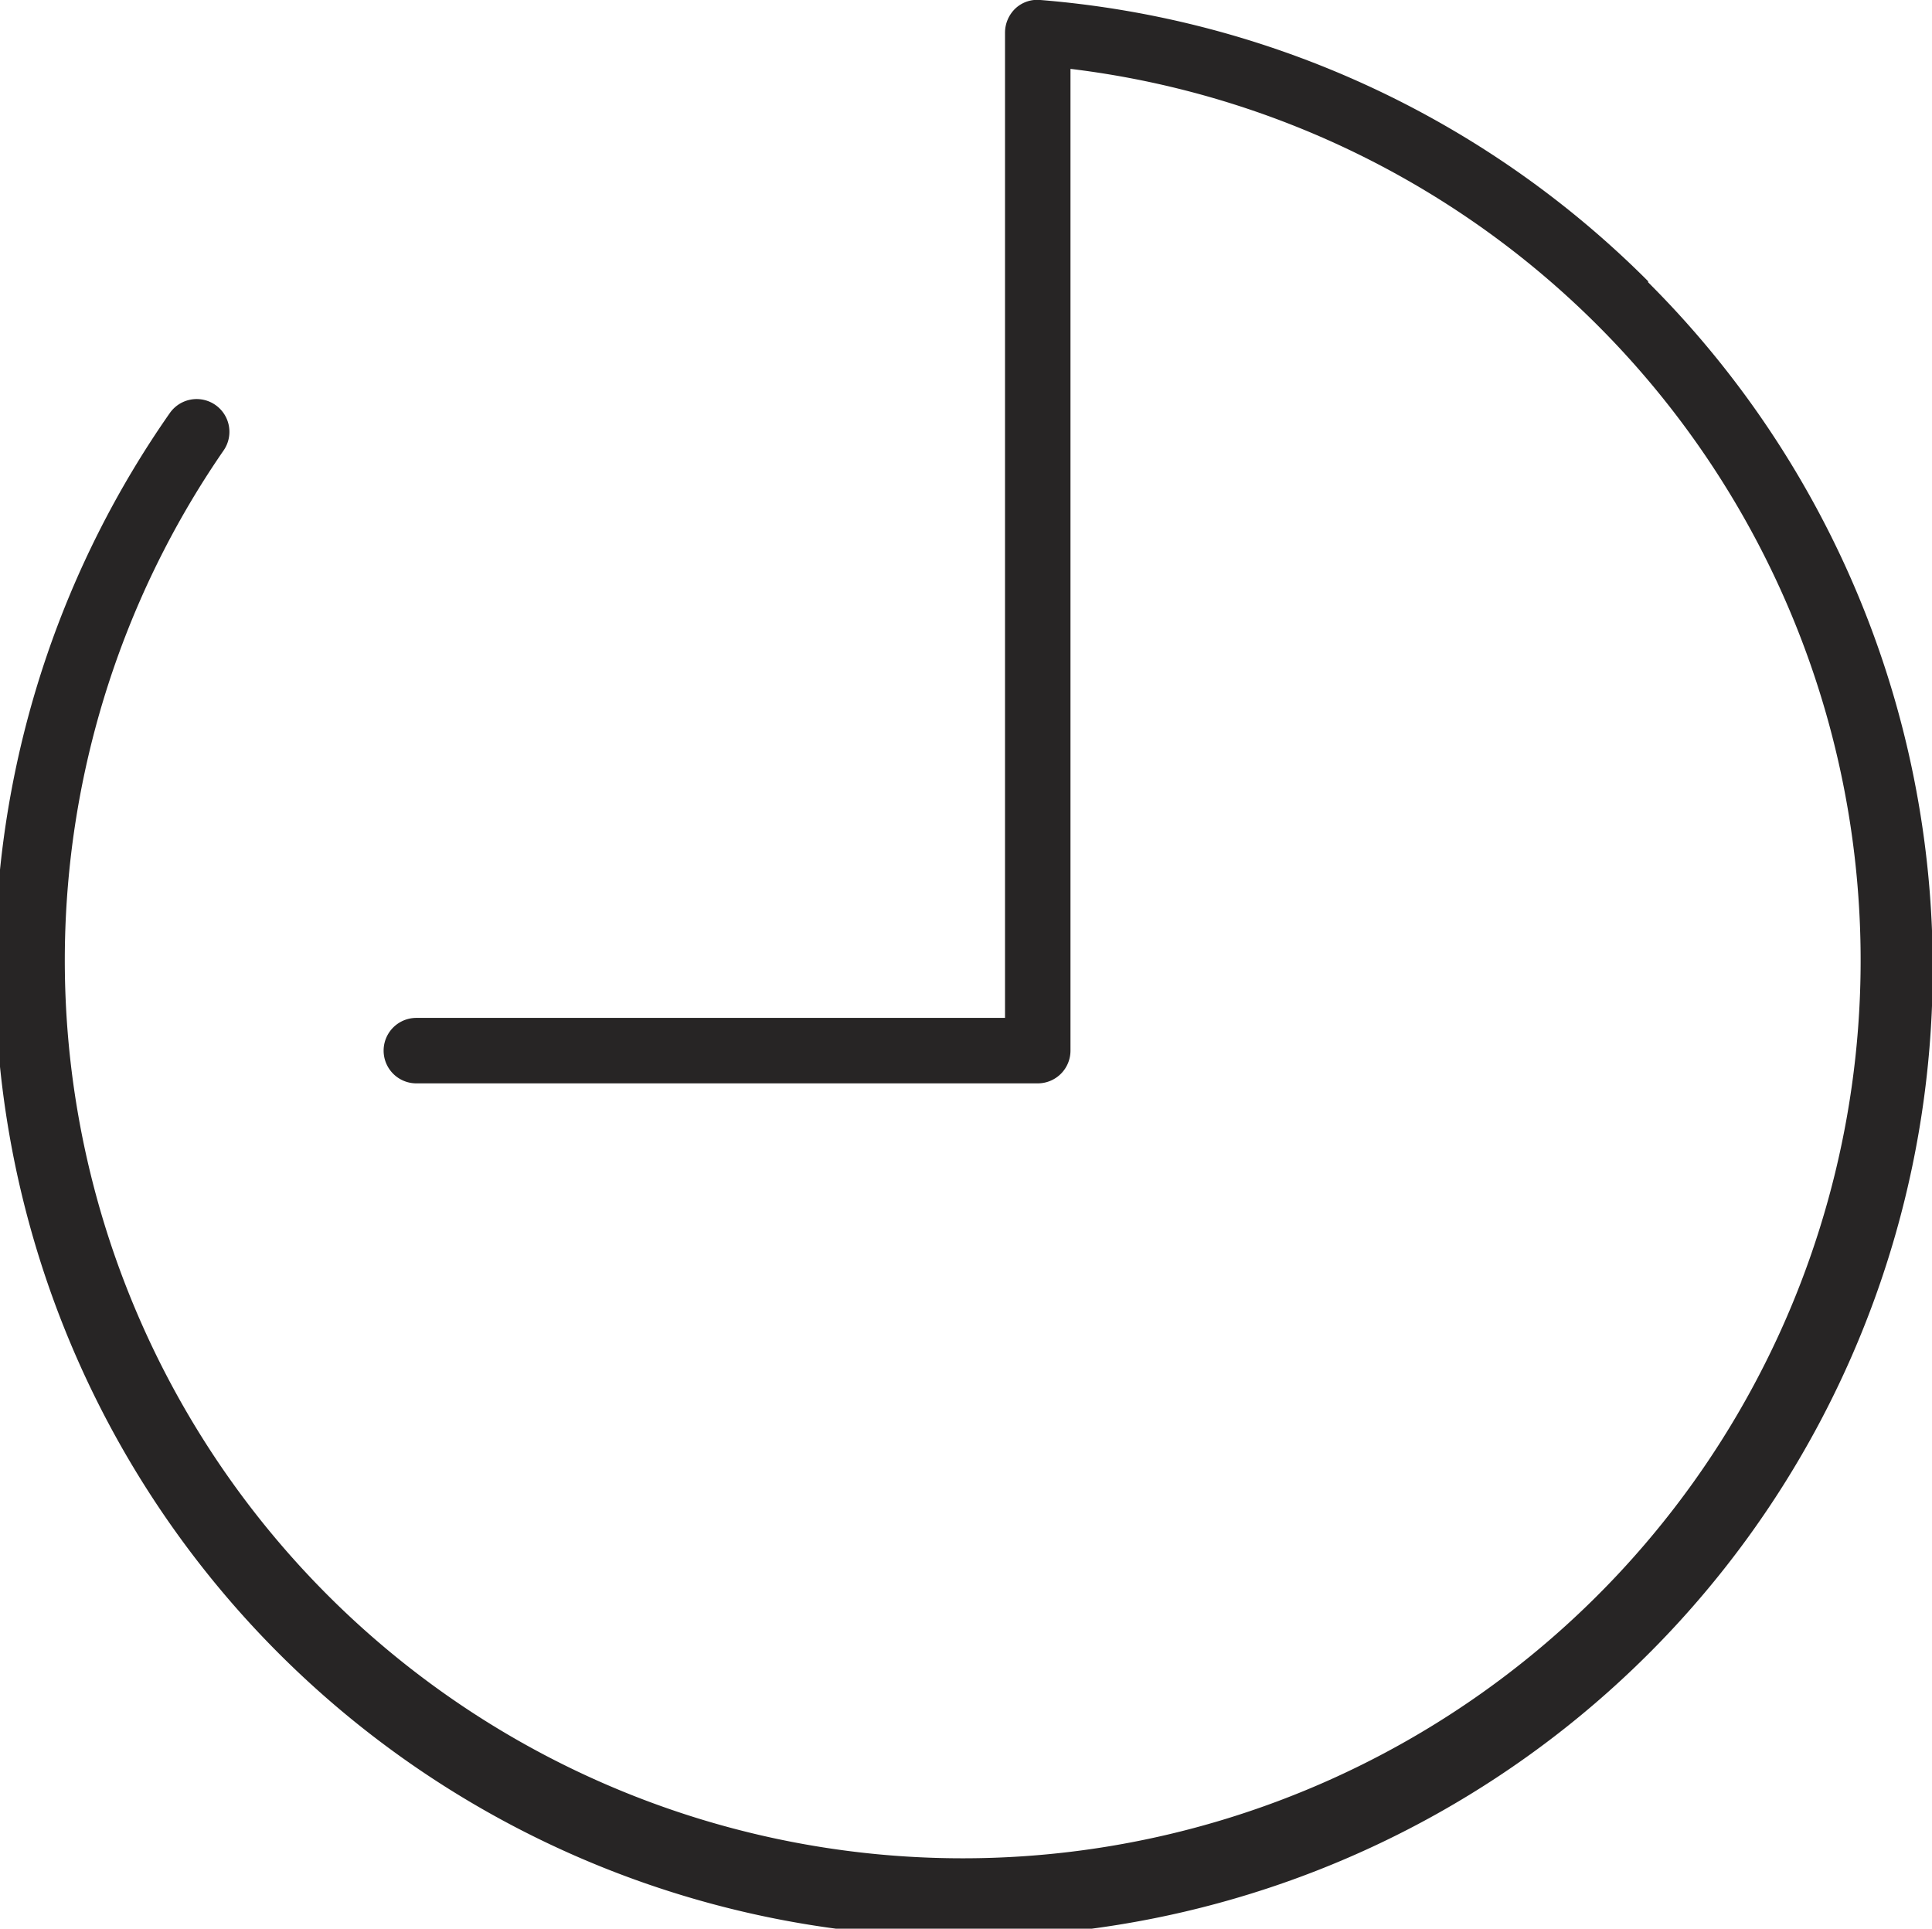 <svg xmlns="http://www.w3.org/2000/svg" viewBox="0 0 73.78 73.65"><defs><style>.cls-1{fill:#272525;}</style></defs><g id="레이어_2" data-name="레이어 2"><g id="object"><path class="cls-1" d="M62.94,10.74A37,37,0,0,0,39.73,0a1.22,1.22,0,0,0-.95.32,1.28,1.28,0,0,0-.4.92V38.87H15.9a1.25,1.25,0,1,0,0,2.5H39.63a1.25,1.25,0,0,0,1.25-1.25V2.63A34.29,34.29,0,1,1,8.54,17.2a1.25,1.25,0,0,0-2.06-1.42,37,37,0,1,0,56.46-5Z"/></g></g></svg>